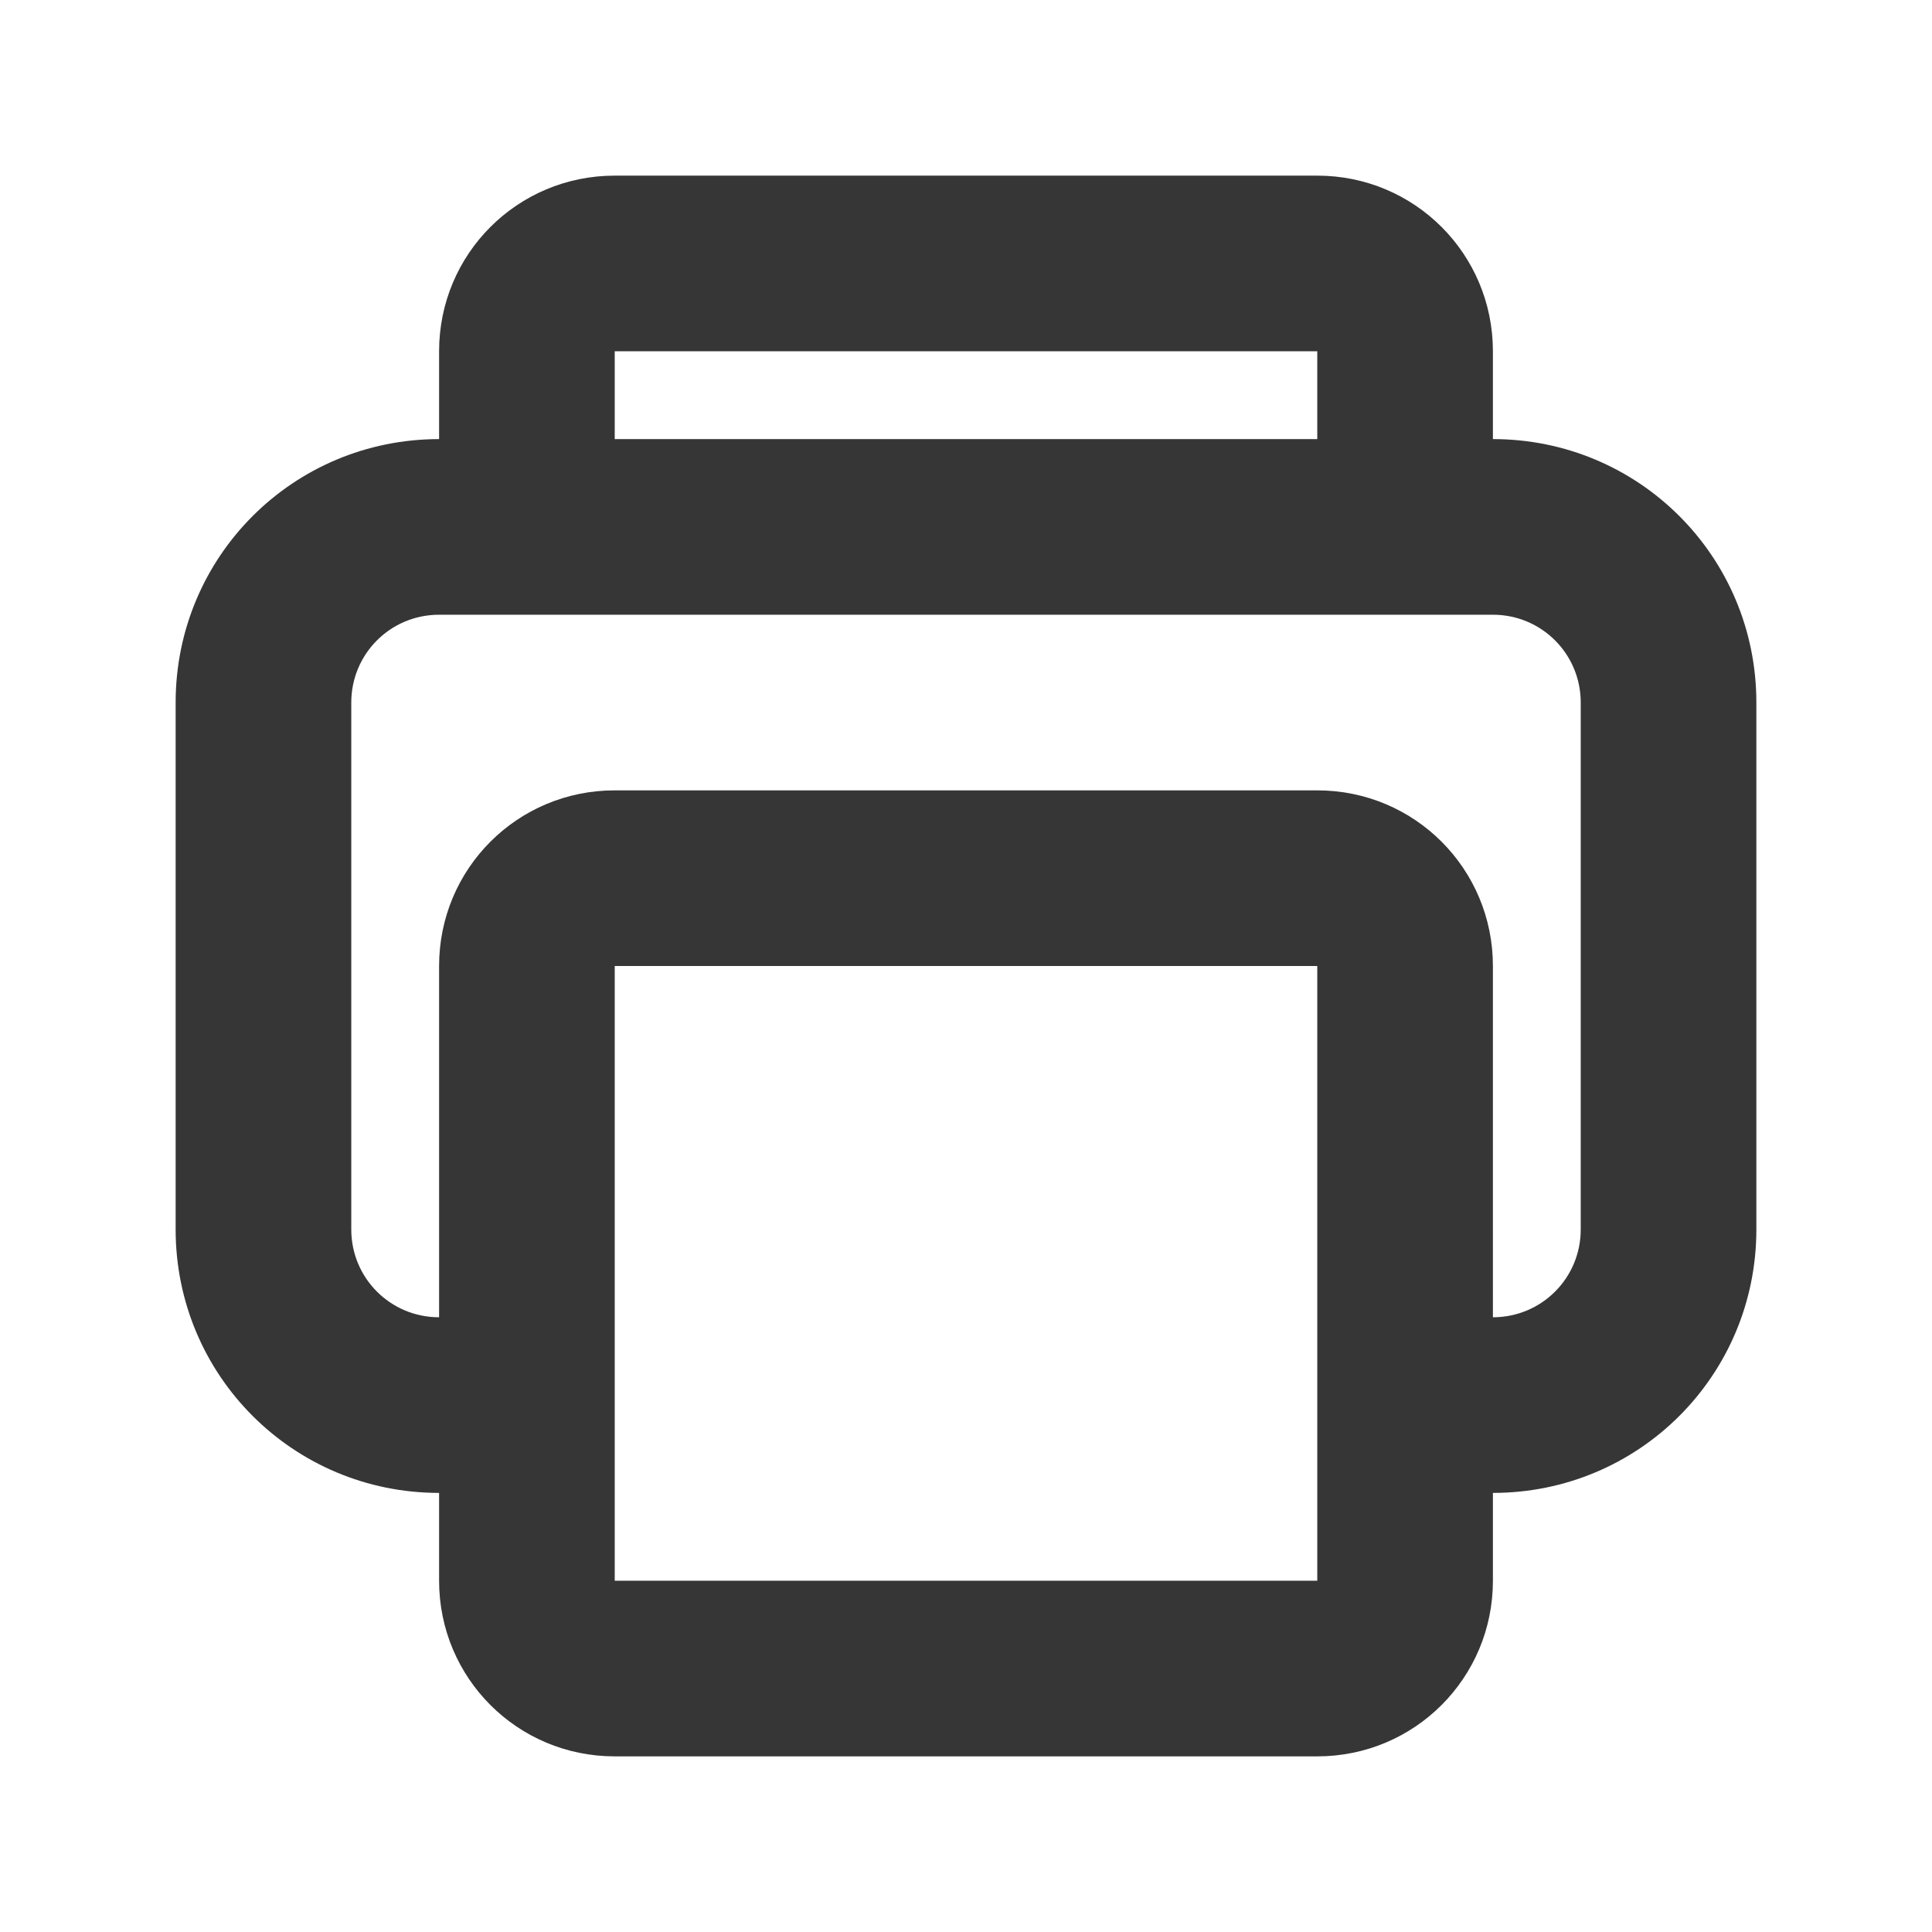 <?xml version="1.0" encoding="UTF-8" standalone="no"?>
<svg
   version="1.1"
   viewBox="0 0 22 22"
   id="svg27"
   sodipodi:docname="printer.svg"
   inkscape:version="1.1.1 (3bf5ae0d25, 2021-09-20, custom)"
   xmlns:inkscape="http://www.inkscape.org/namespaces/inkscape"
   xmlns:sodipodi="http://sodipodi.sourceforge.net/DTD/sodipodi-0.dtd"
   xmlns="http://www.w3.org/2000/svg"
   xmlns:svg="http://www.w3.org/2000/svg">
  <sodipodi:namedview
     id="namedview29"
     pagecolor="#ffffff"
     bordercolor="#666666"
     borderopacity="1.0"
     inkscape:pageshadow="2"
     inkscape:pageopacity="0.0"
     inkscape:pagecheckerboard="0"
     showgrid="true"
     inkscape:snap-bbox="true"
     inkscape:bbox-nodes="true"
     inkscape:snap-nodes="true"
     inkscape:zoom="3.6363637"
     inkscape:cx="3.3"
     inkscape:cy="19.525"
     inkscape:window-width="1440"
     inkscape:window-height="748"
     inkscape:window-x="0"
     inkscape:window-y="28"
     inkscape:window-maximized="1"
     inkscape:current-layer="svg27">
    <inkscape:grid
       type="xygrid"
       id="grid846" />
  </sodipodi:namedview>
  <defs
     id="defs3">
    <style
       id="current-color-scheme"
       type="text/css">.ColorScheme-Text { color:#363636; }</style>
  </defs>
  <g
     id="22-22-printer"
     class="ColorScheme-Text"
     fill="currentColor">
    <path
       d="M 7,2 C 5.892,2 5,2.892 5,4 V 5 C 3.338,5 2,6.338 2,8 v 6 c 0,1.662 1.338,3 3,3 v 1 c 0,1.108 0.892,2 2,2 h 8 c 1.108,0 2,-0.892 2,-2 v -1 c 1.662,0 3,-1.338 3,-3 V 8 C 20,6.338 18.662,5 17,5 V 4 C 17,2.892 16.108,2 15,2 Z m 0,2 h 8 V 5 H 7 Z M 5,7 h 12 c 0.554,0 1,0.446 1,1 v 6 c 0,0.554 -0.446,1 -1,1 V 11 C 17,9.892 16.108,9 15,9 H 7 C 5.892,9 5,9.892 5,11 v 4 C 4.446,15 4,14.554 4,14 V 8 C 4,7.446 4.446,7 5,7 Z m 2,4 h 8 v 4 3 H 7 v -1 -2 z"
       id="path5"
       sodipodi:nodetypes="sscsscsssscsscssscccccsssscsssscssscccccccc" />
    <rect
       width="22"
       height="22"
       fill-opacity="0"
       id="rect7" />
  </g>
  <g
     id="printer"
     class="ColorScheme-Text"
     fill="currentColor">
    <rect
       x="-42"
       y="-5"
       width="32"
       height="32"
       fill-opacity="0"
       id="rect24"
       style="color:#363636;fill:#363636" />
    <g
       id="g6649"
       transform="translate(27)">
      <path
         id="rect884"
         d="m -58,-2 c -1.662,0 -3,1.338 -3,3 v 2 c -0.554,0 -1,0.446 -1,1 v 3 h -1 c -1.662,0 -3,1.338 -3,3 v 6 c 0,1.662 1.338,3 3,3 h 1 c 0,0.554 0.446,1 1,1 v 1 c 0,1.662 1.338,3 3,3 h 10 c 1.662,0 3,-1.338 3,-3 v -1 c 0.554,0 1,-0.446 1,-1 h 1 c 1.662,0 3,-1.338 3,-3 v -6 c 0,-1.662 -1.338,-3 -3,-3 h -1 V 4 c 0,-0.554 -0.446,-1 -1,-1 V 1 c 0,-1.662 -1.338,-3 -3,-3 z m 0,2 h 10 c 0.554,0 1,0.446 1,1 V 7 H -59 V 3 1 c 0,-0.554 0.446,-1 1,-1 z m -5,9 h 1 1 2 12 1 1 1 1 c 0.554,0 1,0.446 1,1 v 6 c 0,0.554 -0.446,1 -1,1 h -1 -1 -1 -1 -12 -2 -1 -1 c -0.554,0 -1,-0.446 -1,-1 v -6 c 0,-0.554 0.446,-1 1,-1 z m 4,10 h 12 v 2 c 0,0.554 -0.446,1 -1,1 h -10 c -0.554,0 -1,-0.446 -1,-1 v -1 z" />
      <path
         id="rect5895"
         d="m -61,9 v 4 c 0,1.108 0.892,2 2,2 h 12 c 1.108,0 2,-0.892 2,-2 V 9 Z"
         style="opacity:0.15" />
    </g>
  </g>
</svg>

